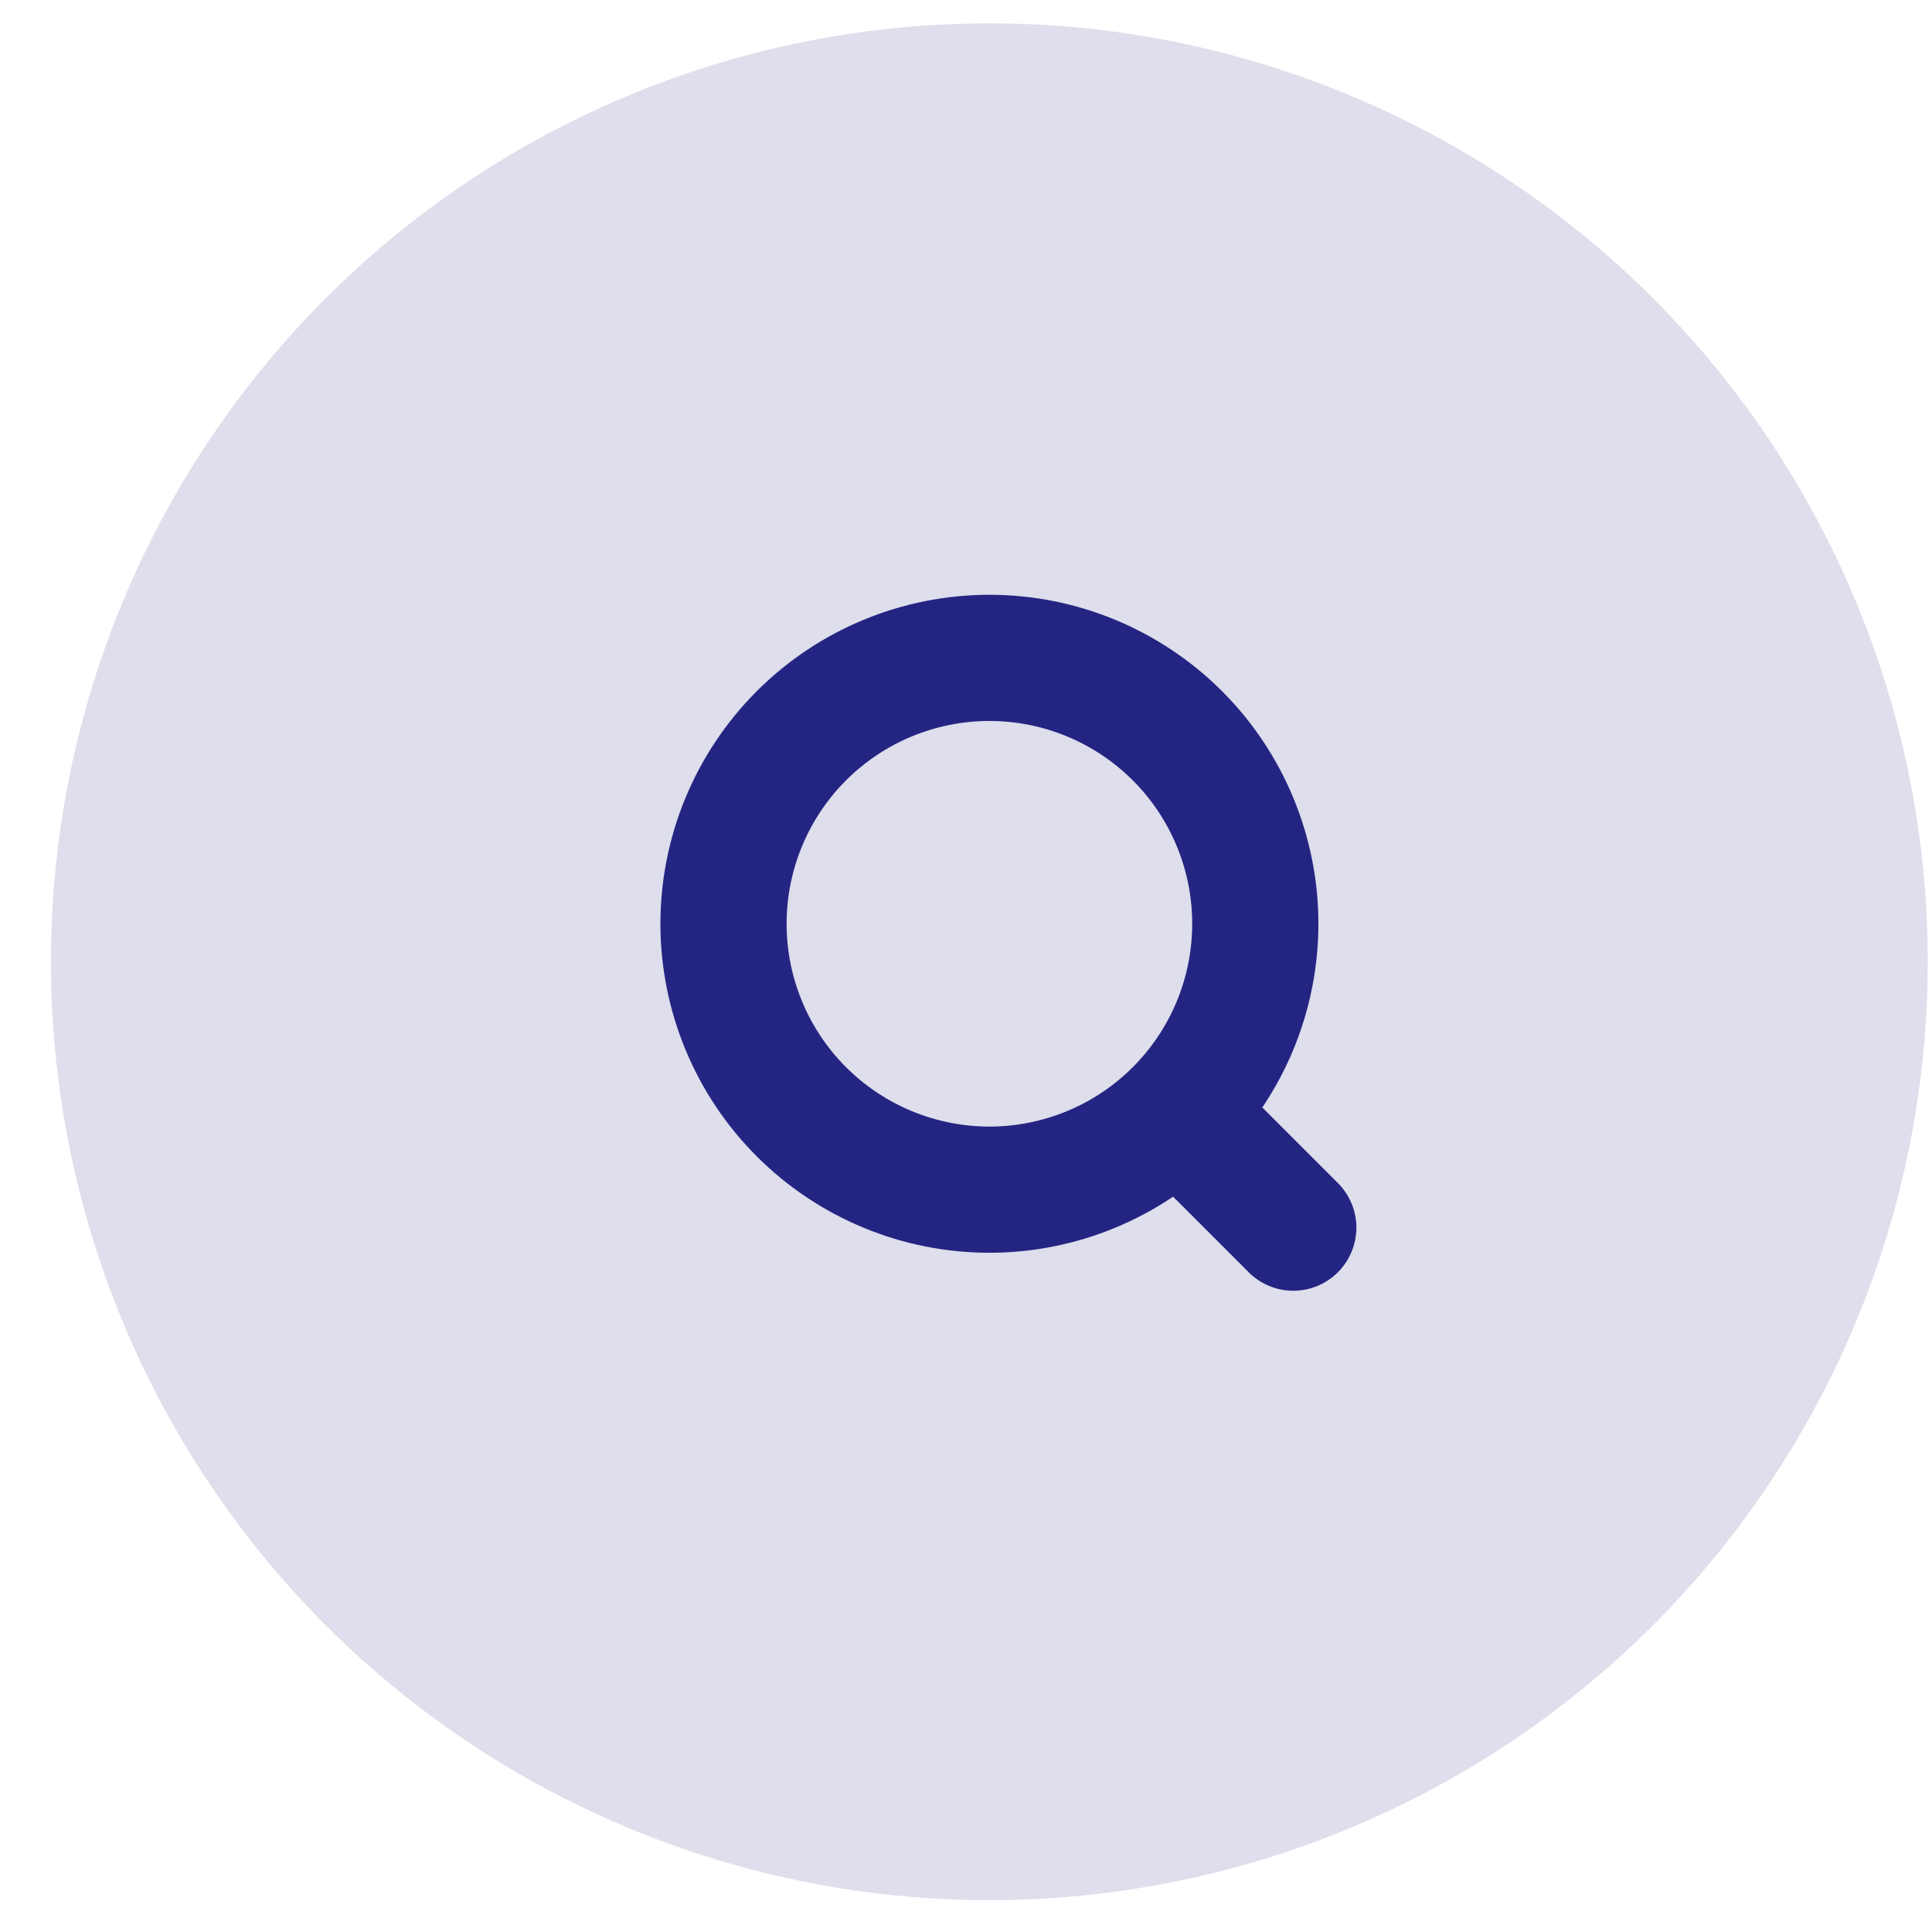 <svg width="35" height="35" viewBox="0 0 35 35" fill="none" xmlns="http://www.w3.org/2000/svg">
<circle opacity="0.15" cx="17.923" cy="17.423" r="17" fill="#242582"/>
<path d="M23.429 22.24L21.365 20.176M22.741 16.735C22.741 17.368 22.616 17.994 22.374 18.578C22.132 19.163 21.777 19.694 21.33 20.141C20.883 20.588 20.352 20.943 19.767 21.185C19.183 21.427 18.557 21.552 17.924 21.552C17.292 21.552 16.665 21.427 16.081 21.185C15.496 20.943 14.966 20.588 14.518 20.141C14.071 19.694 13.716 19.163 13.474 18.578C13.232 17.994 13.107 17.368 13.107 16.735C13.107 15.458 13.615 14.232 14.518 13.329C15.421 12.426 16.647 11.918 17.924 11.918C19.201 11.918 20.427 12.426 21.33 13.329C22.233 14.232 22.741 15.458 22.741 16.735Z" stroke="#242582" stroke-width="2.286" stroke-linecap="round" stroke-linejoin="round"/>
</svg>

